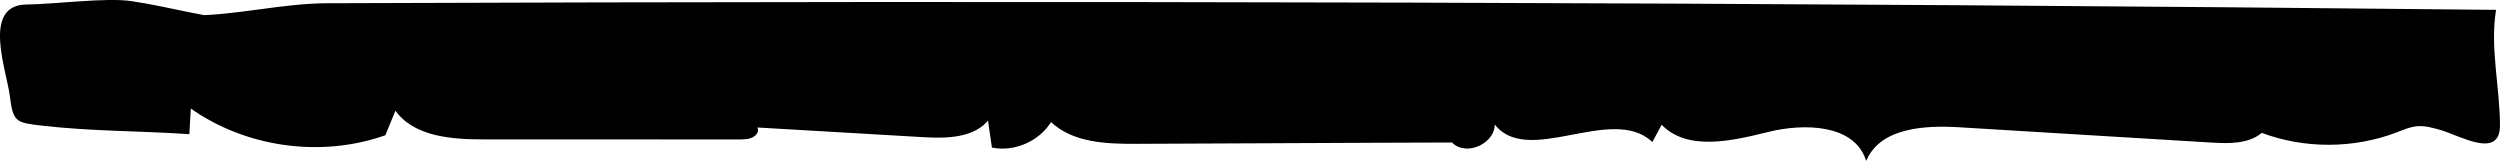 <?xml version="1.0" encoding="UTF-8"?>
<svg id="_Слой_2" data-name="Слой 2" xmlns="http://www.w3.org/2000/svg" viewBox="0 0 1447.11 93.09">
  <defs>
    <style>
      .cls-1 {
        stroke: #000;
        stroke-miterlimit: 10;
      }
    </style>
  </defs>
  <g id="_Слой_1-2" data-name="Слой 1">
    <path class="cls-1" d="m143.46,12.53c-22.81-1.25-44.92-8.06-67.52-11.4-14.59-2.15-44.34,1.82-60.73,1.99-25.13.26-10.87,37.64-9.02,52.41,1.86,14.82,3.25,14.96,18.02,16.68,28.18,3.3,56.63,3.02,84.91,4.92.3-5.07.6-10.14.89-15.21,32.09,22.88,75.47,29.03,112.66,15.97,2.03-4.94,4.07-9.89,6.1-14.83,10.58,15.57,32.52,17.13,51.34,17.13,49.46,0,98.92.02,148.38.03,3.59,0,7.93-.43,9.53-3.66s-4.39-7.07-5.33-3.6c33.85,1.98,67.69,3.95,101.54,5.93,13.66.8,29.63.6,37.99-10.23.8,5.45,1.59,10.9,2.39,16.35,12.88,2.43,26.95-3.89,33.69-15.13,12.6,12.29,32.16,12.96,49.76,12.88,47.18-.21,94.36-.43,141.53-.64,13.71-.06,27.43-.12,41.14-.14,8.01,8.68,25.75.01,23.84-11.64,18.22,27.01,67.56-10.77,91.74,11.07,1.8-3.34,3.59-6.68,5.39-10.02,14.83,15.82,40.57,9.72,61.62,4.52s49.58-4.52,56.98,15.87c8.66-18.37,33.78-19.83,54.04-18.6,48.57,2.95,97.15,5.89,145.72,8.84,10.11.61,21.33.88,29.06-5.67,24.92,9.36,53.26,9.27,78.12-.24,3.81-1.46,7.62-3.15,11.68-3.53,4.68-.44,9.32.87,13.84,2.18,11.34,3.27,33.83,16.79,33.82-1.97,0-22.26-5.76-44.6-2.35-66.6C1026.21,1.78,607.49.76,189.42,2.37c-26.34.1-52.12,7.01-78.45,7.09-33.11.1-82-11.57-69.65,4.06.08.1-.24-.12-.35-.18"/>
  </g>
</svg>